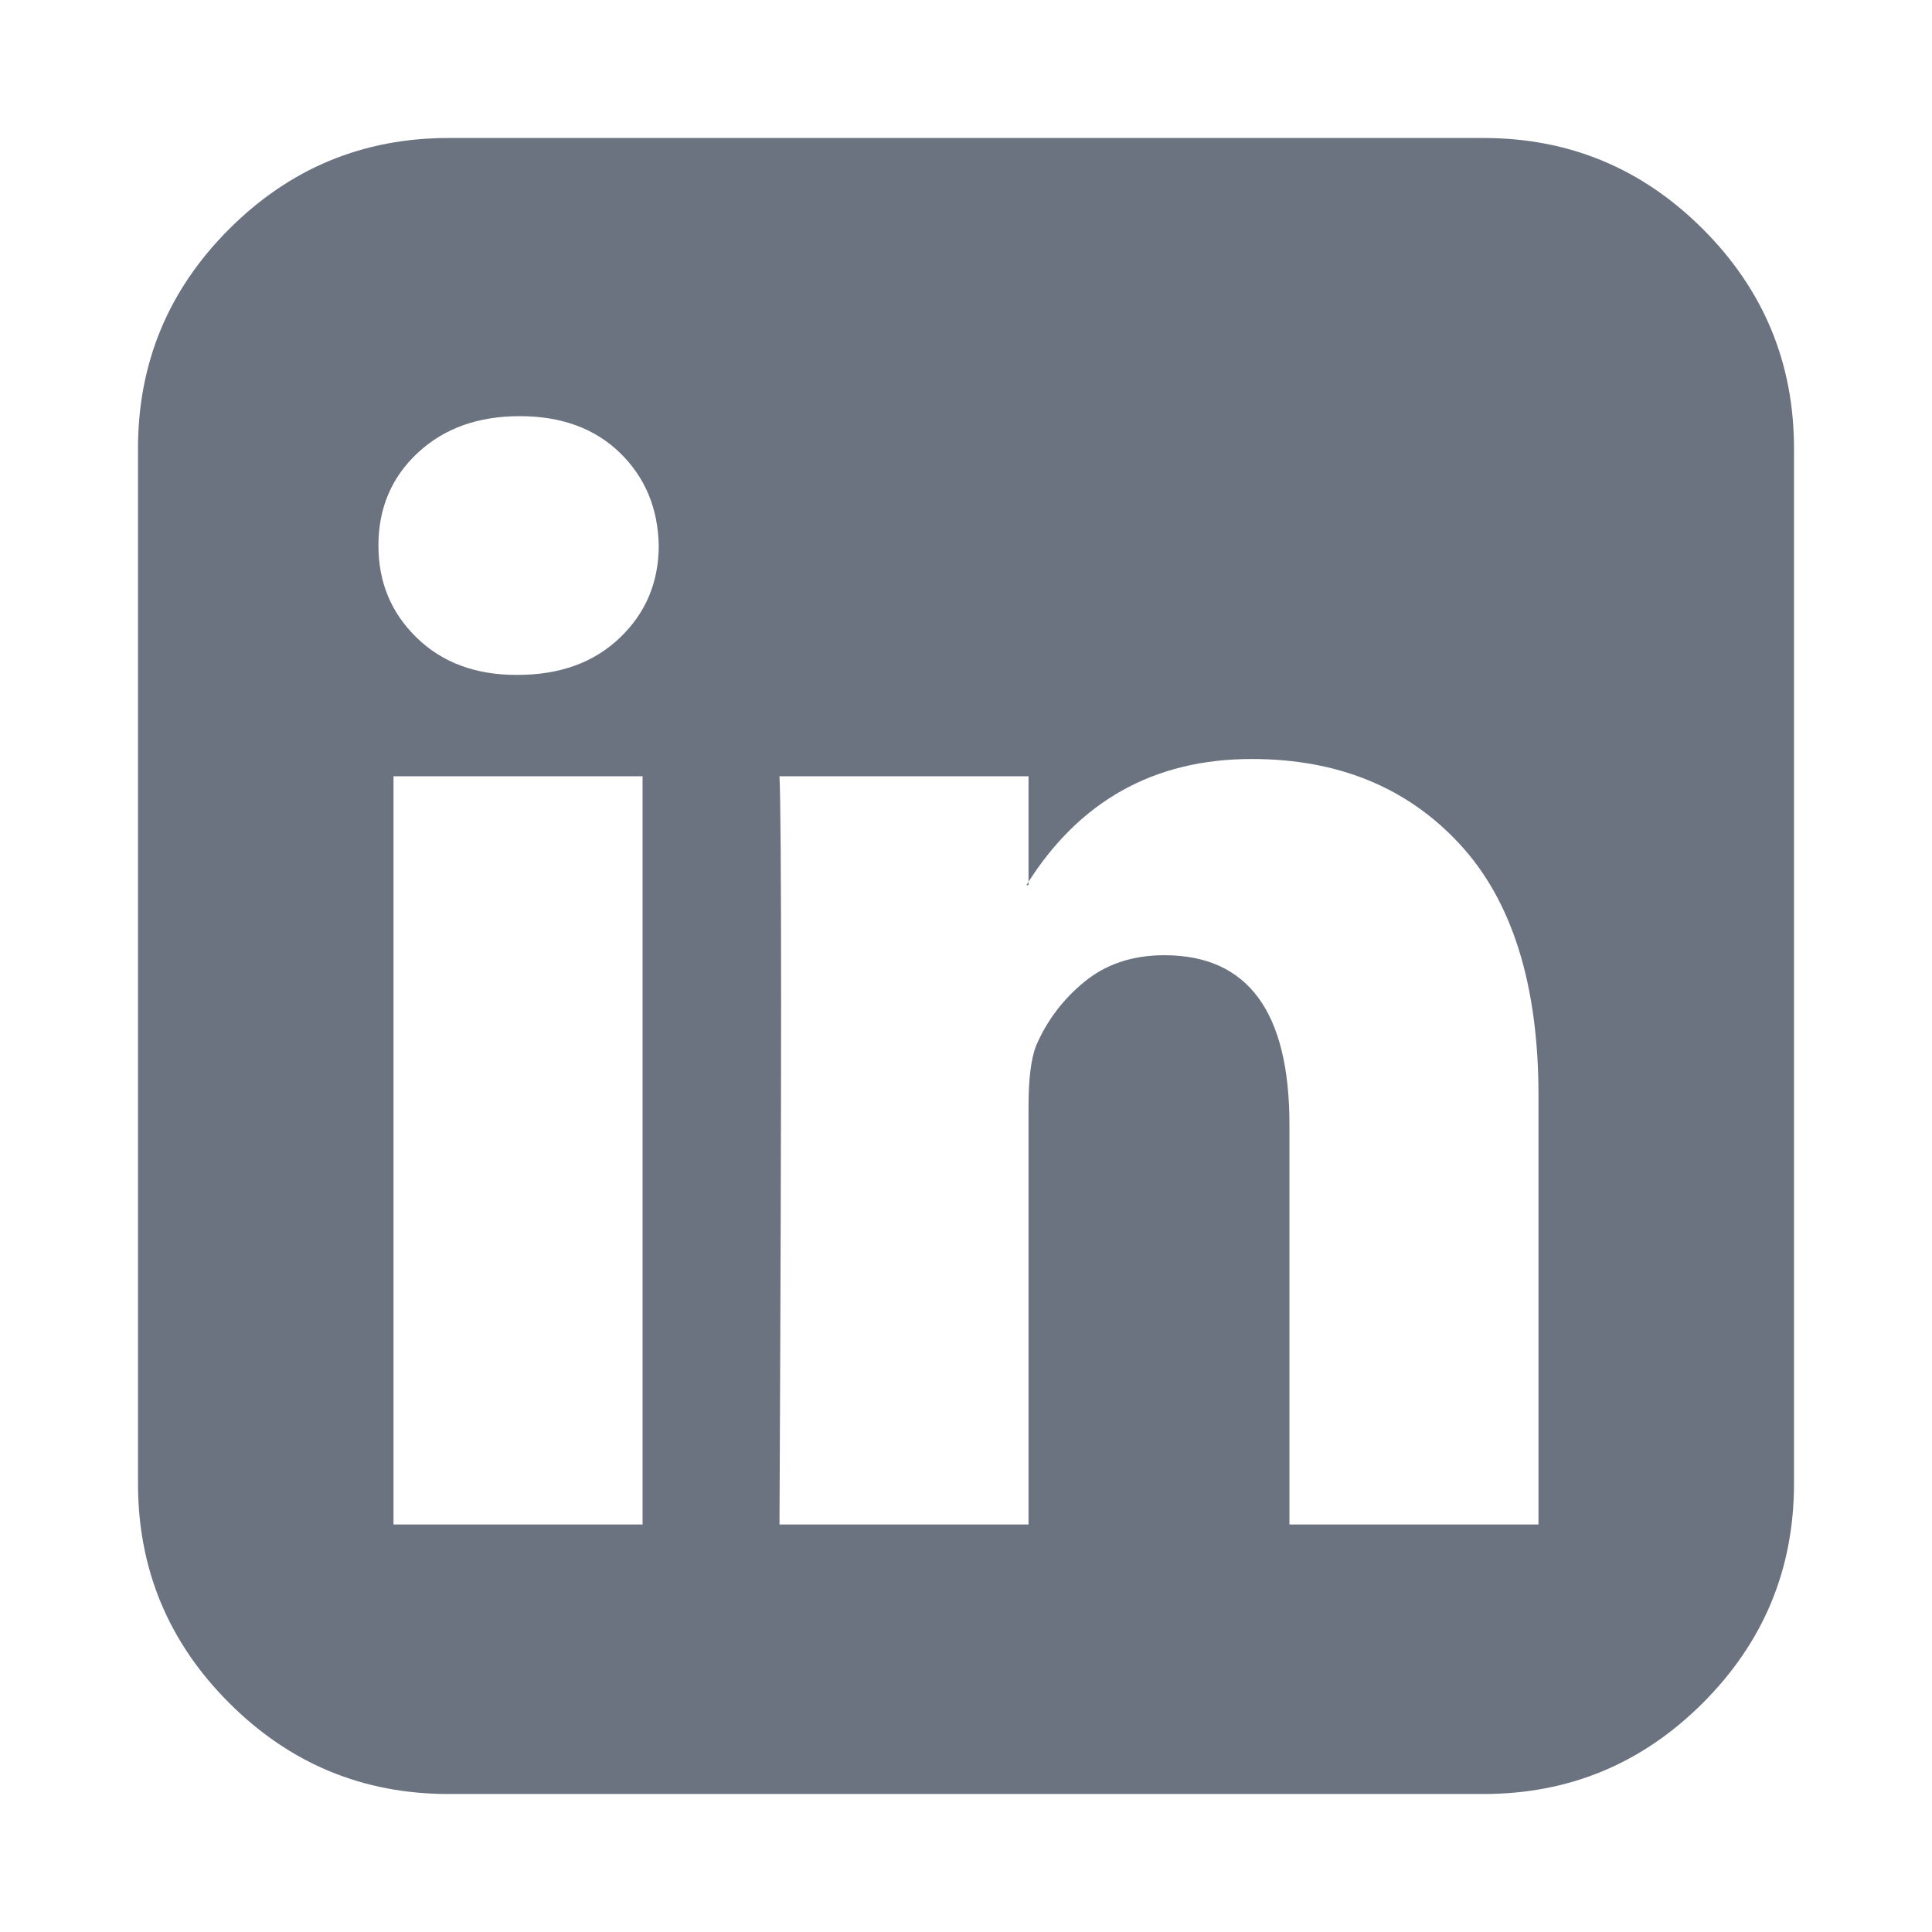 <?xml version="1.0" encoding="UTF-8" standalone="no"?>
<svg
   xmlns:dc="http://purl.org/dc/elements/1.1/"
   xmlns:cc="http://creativecommons.org/ns#"
   xmlns:rdf="http://www.w3.org/1999/02/22-rdf-syntax-ns#"
   xmlns:svg="http://www.w3.org/2000/svg"
   xmlns="http://www.w3.org/2000/svg"
   xmlns:sodipodi="http://sodipodi.sourceforge.net/DTD/sodipodi-0.dtd"
   xmlns:inkscape="http://www.inkscape.org/namespaces/inkscape"
   height="1792"
   viewBox="0 0 1792 1792"
   width="1792"
   version="1.1"
   id="svg4"
   sodipodi:docname="linkedin-logo.svg"
   inkscape:export-filename="/home/lovea/Code/git-repo/loveaj.github.io/src/assets/img/linkedin-logo.png"
   inkscape:export-xdpi="1.38"
   inkscape:export-ydpi="1.38"
   inkscape:version="1.0.1 (3bc2e813f5, 2020-09-07)">
  <defs
     id="defs8" />
  <sodipodi:namedview
     pagecolor="#ffffff"
     bordercolor="#666666"
     borderopacity="1"
     objecttolerance="10"
     gridtolerance="10"
     guidetolerance="10"
     inkscape:pageopacity="0"
     inkscape:pageshadow="2"
     inkscape:window-width="1916"
     inkscape:window-height="1148"
     id="namedview6"
     showgrid="false"
     inkscape:zoom="0.5625"
     inkscape:cx="493.33333"
     inkscape:cy="896"
     inkscape:window-x="26"
     inkscape:window-y="23"
     inkscape:window-maximized="0"
     inkscape:current-layer="svg4"
     inkscape:document-rotation="0" />
  <path
     d="M365 1414h231v-694h-231v694zm246-908q-1-52-36-86t-93-34-94.5 34-36.5 86q0 51 35.5 85.5t92.5 34.5h1q59 0 95-34.5t36-85.5zm585 908h231v-398q0-154-73-233t-193-79q-136 0-209 117h2v-101h-231q3 66 0 694h231v-388q0-38 7-56 15-35 45-59.5t74-24.5q116 0 116 157v371zm468-998v960q0 119-84.5 203.5t-203.5 84.5h-960q-119 0-203.5-84.5t-84.5-203.5v-960q0-119 84.5-203.5t203.5-84.5h960q119 0 203.5 84.5t84.5 203.5z"
     id="path2"
     style="fill:#6b7280;fill-opacity:1"
     inkscape:export-xdpi="1.12"
     inkscape:export-ydpi="1.12" />
</svg>
